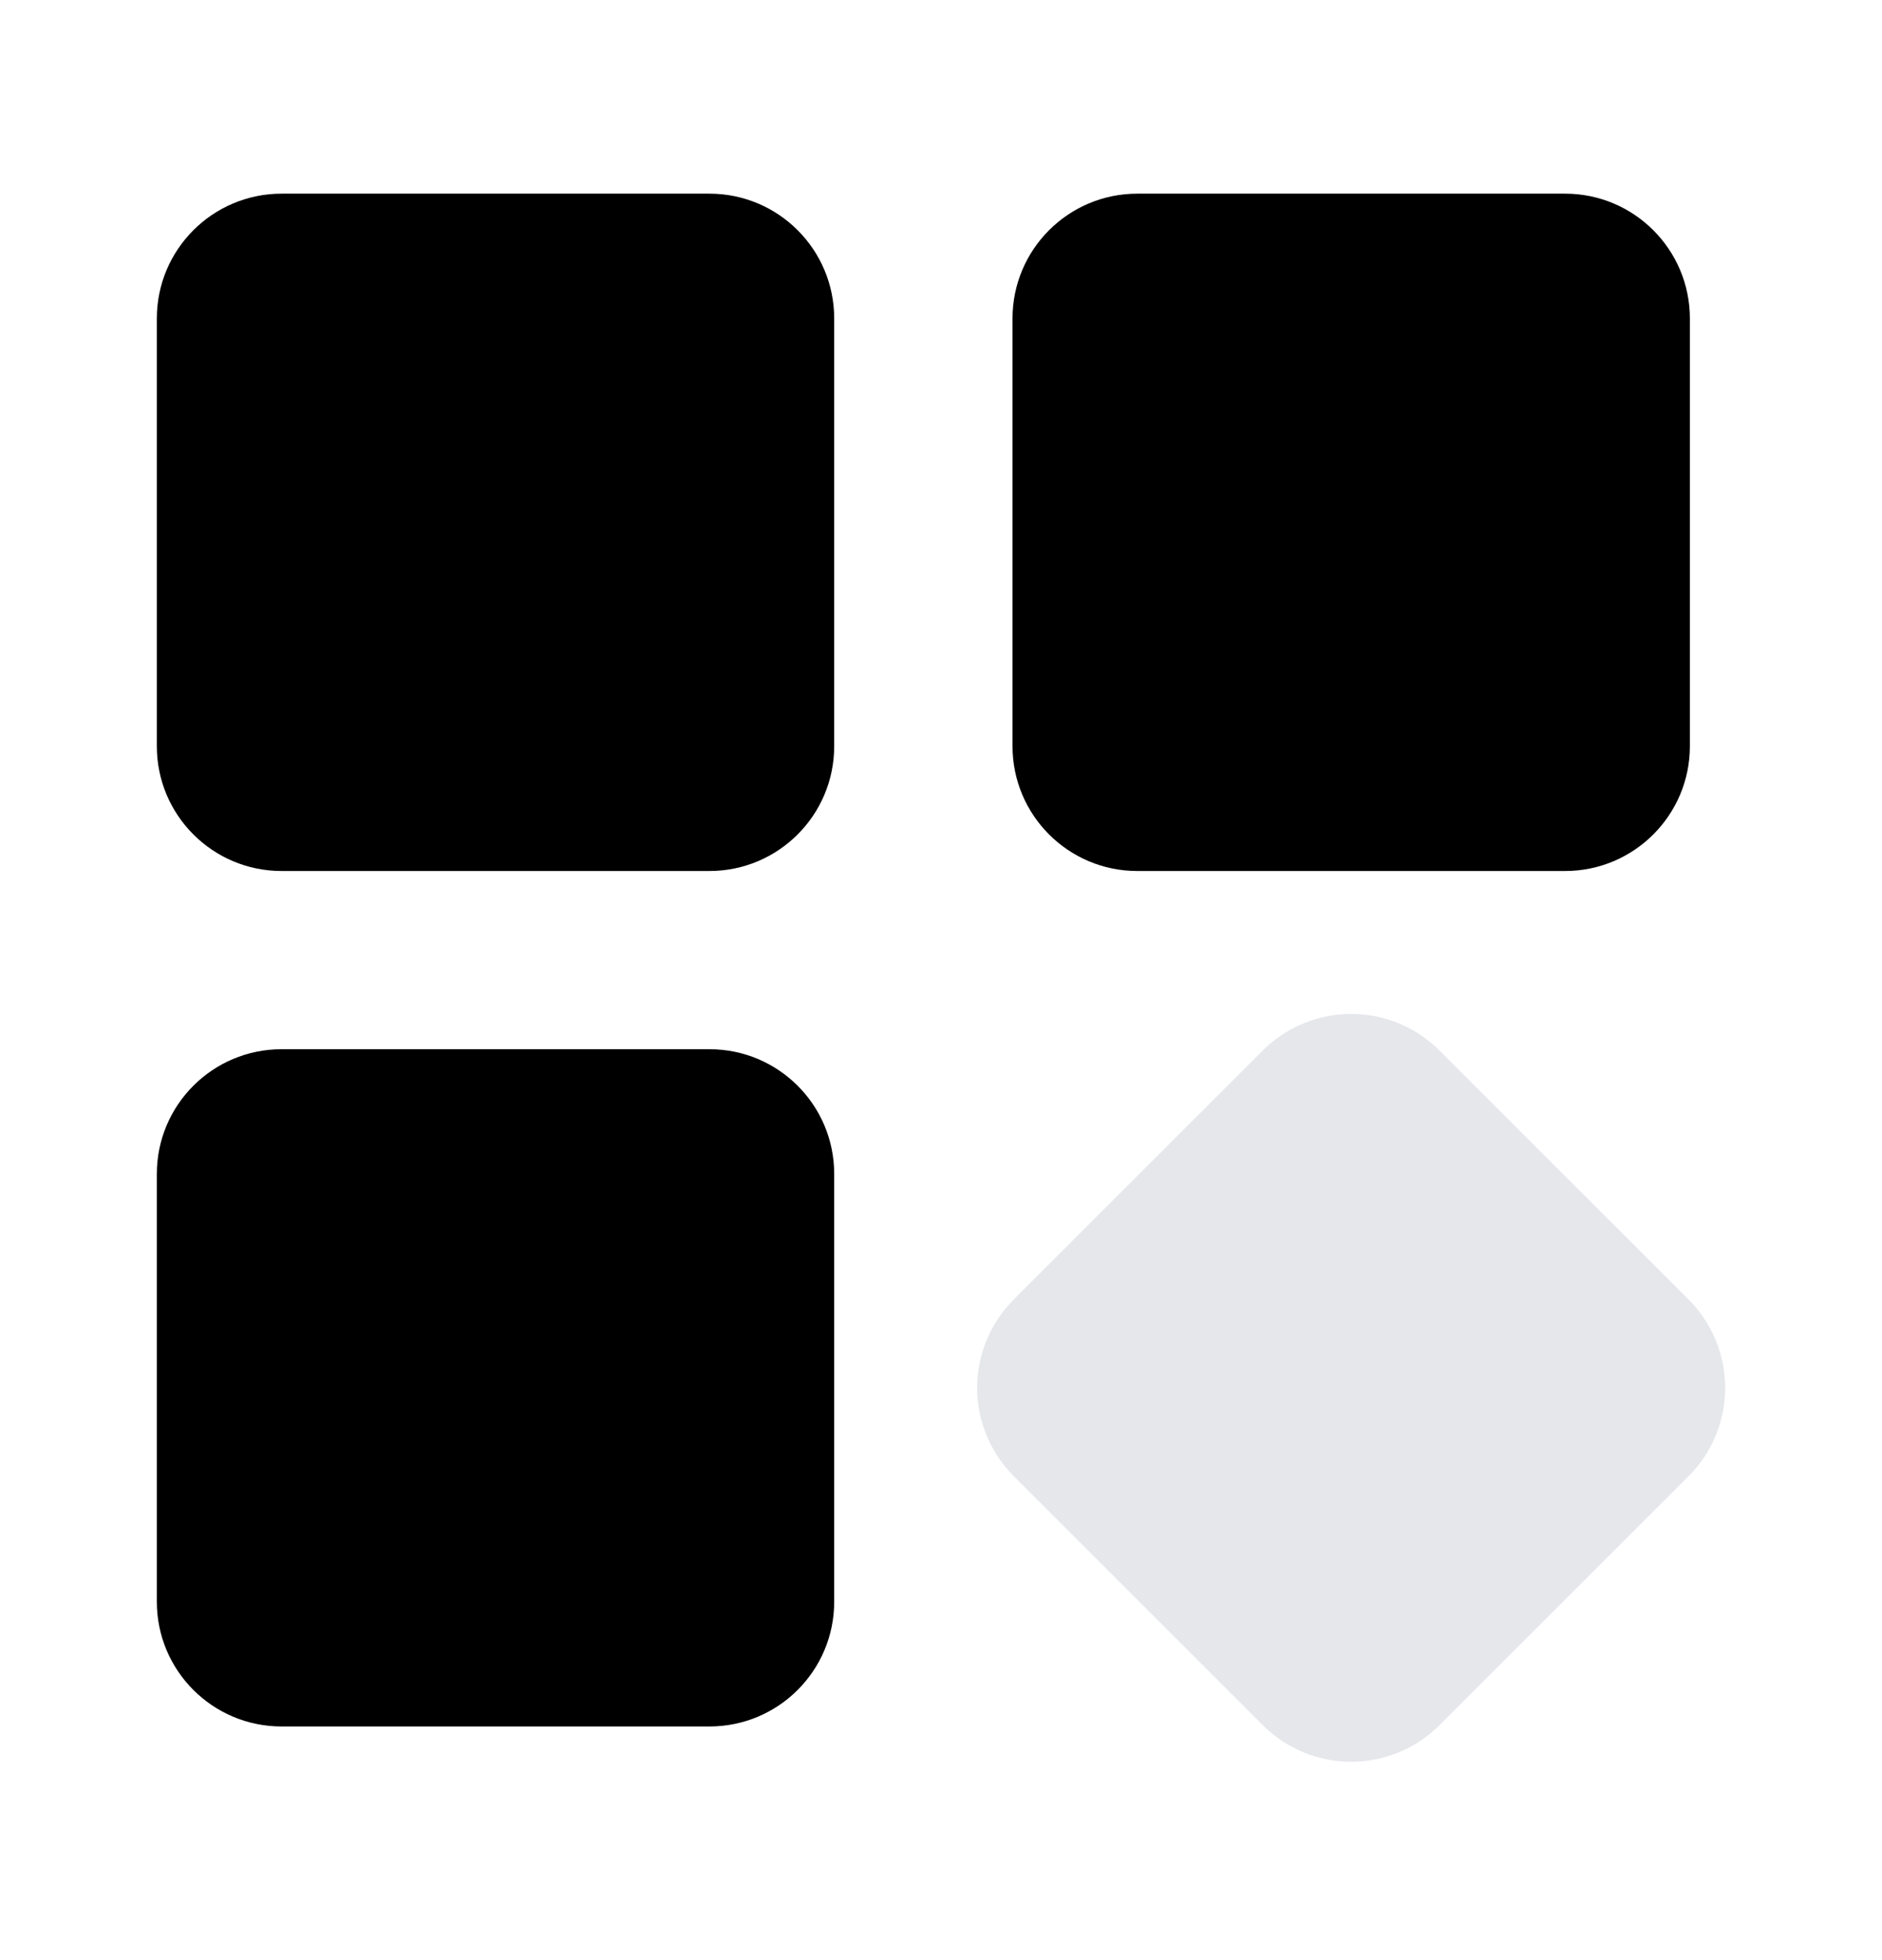 <svg width="24" height="25" viewBox="0 0 24 25" fill="currentColor" xmlns="http://www.w3.org/2000/svg">
<path d="M19.959 2.47H14.503C13.624 2.47 12.912 3.183 12.912 4.062V9.517C12.912 10.396 13.624 11.109 14.503 11.109H19.959C20.837 11.109 21.55 10.396 21.55 9.517V4.062C21.55 3.183 20.837 2.47 19.959 2.47Z" fill="inherit"/>
<path d="M21.535 16.576L18.355 13.397C18.057 13.099 17.652 12.932 17.23 12.932C16.809 12.932 16.404 13.099 16.105 13.397L12.926 16.576C12.629 16.875 12.461 17.279 12.461 17.701C12.461 18.123 12.629 18.527 12.926 18.826L16.105 22.005C16.404 22.303 16.809 22.47 17.23 22.47C17.652 22.47 18.057 22.303 18.355 22.005L21.535 18.826C21.833 18.528 22 18.123 22 17.701C22 17.279 21.833 16.875 21.535 16.576Z" fill="#E5E7EB"/>
<path d="M9.047 2.47H3.591C2.712 2.47 2 3.183 2 4.062V9.517C2 10.396 2.712 11.109 3.591 11.109H9.047C9.926 11.109 10.638 10.396 10.638 9.517V4.062C10.638 3.183 9.926 2.47 9.047 2.47Z" fill="inherit"/>
<path d="M9.047 13.382H3.591C2.712 13.382 2 14.094 2 14.973V20.429C2 21.308 2.712 22.02 3.591 22.02H9.047C9.926 22.02 10.638 21.308 10.638 20.429V14.973C10.638 14.094 9.926 13.382 9.047 13.382Z" fill="inherit"/>
</svg>
